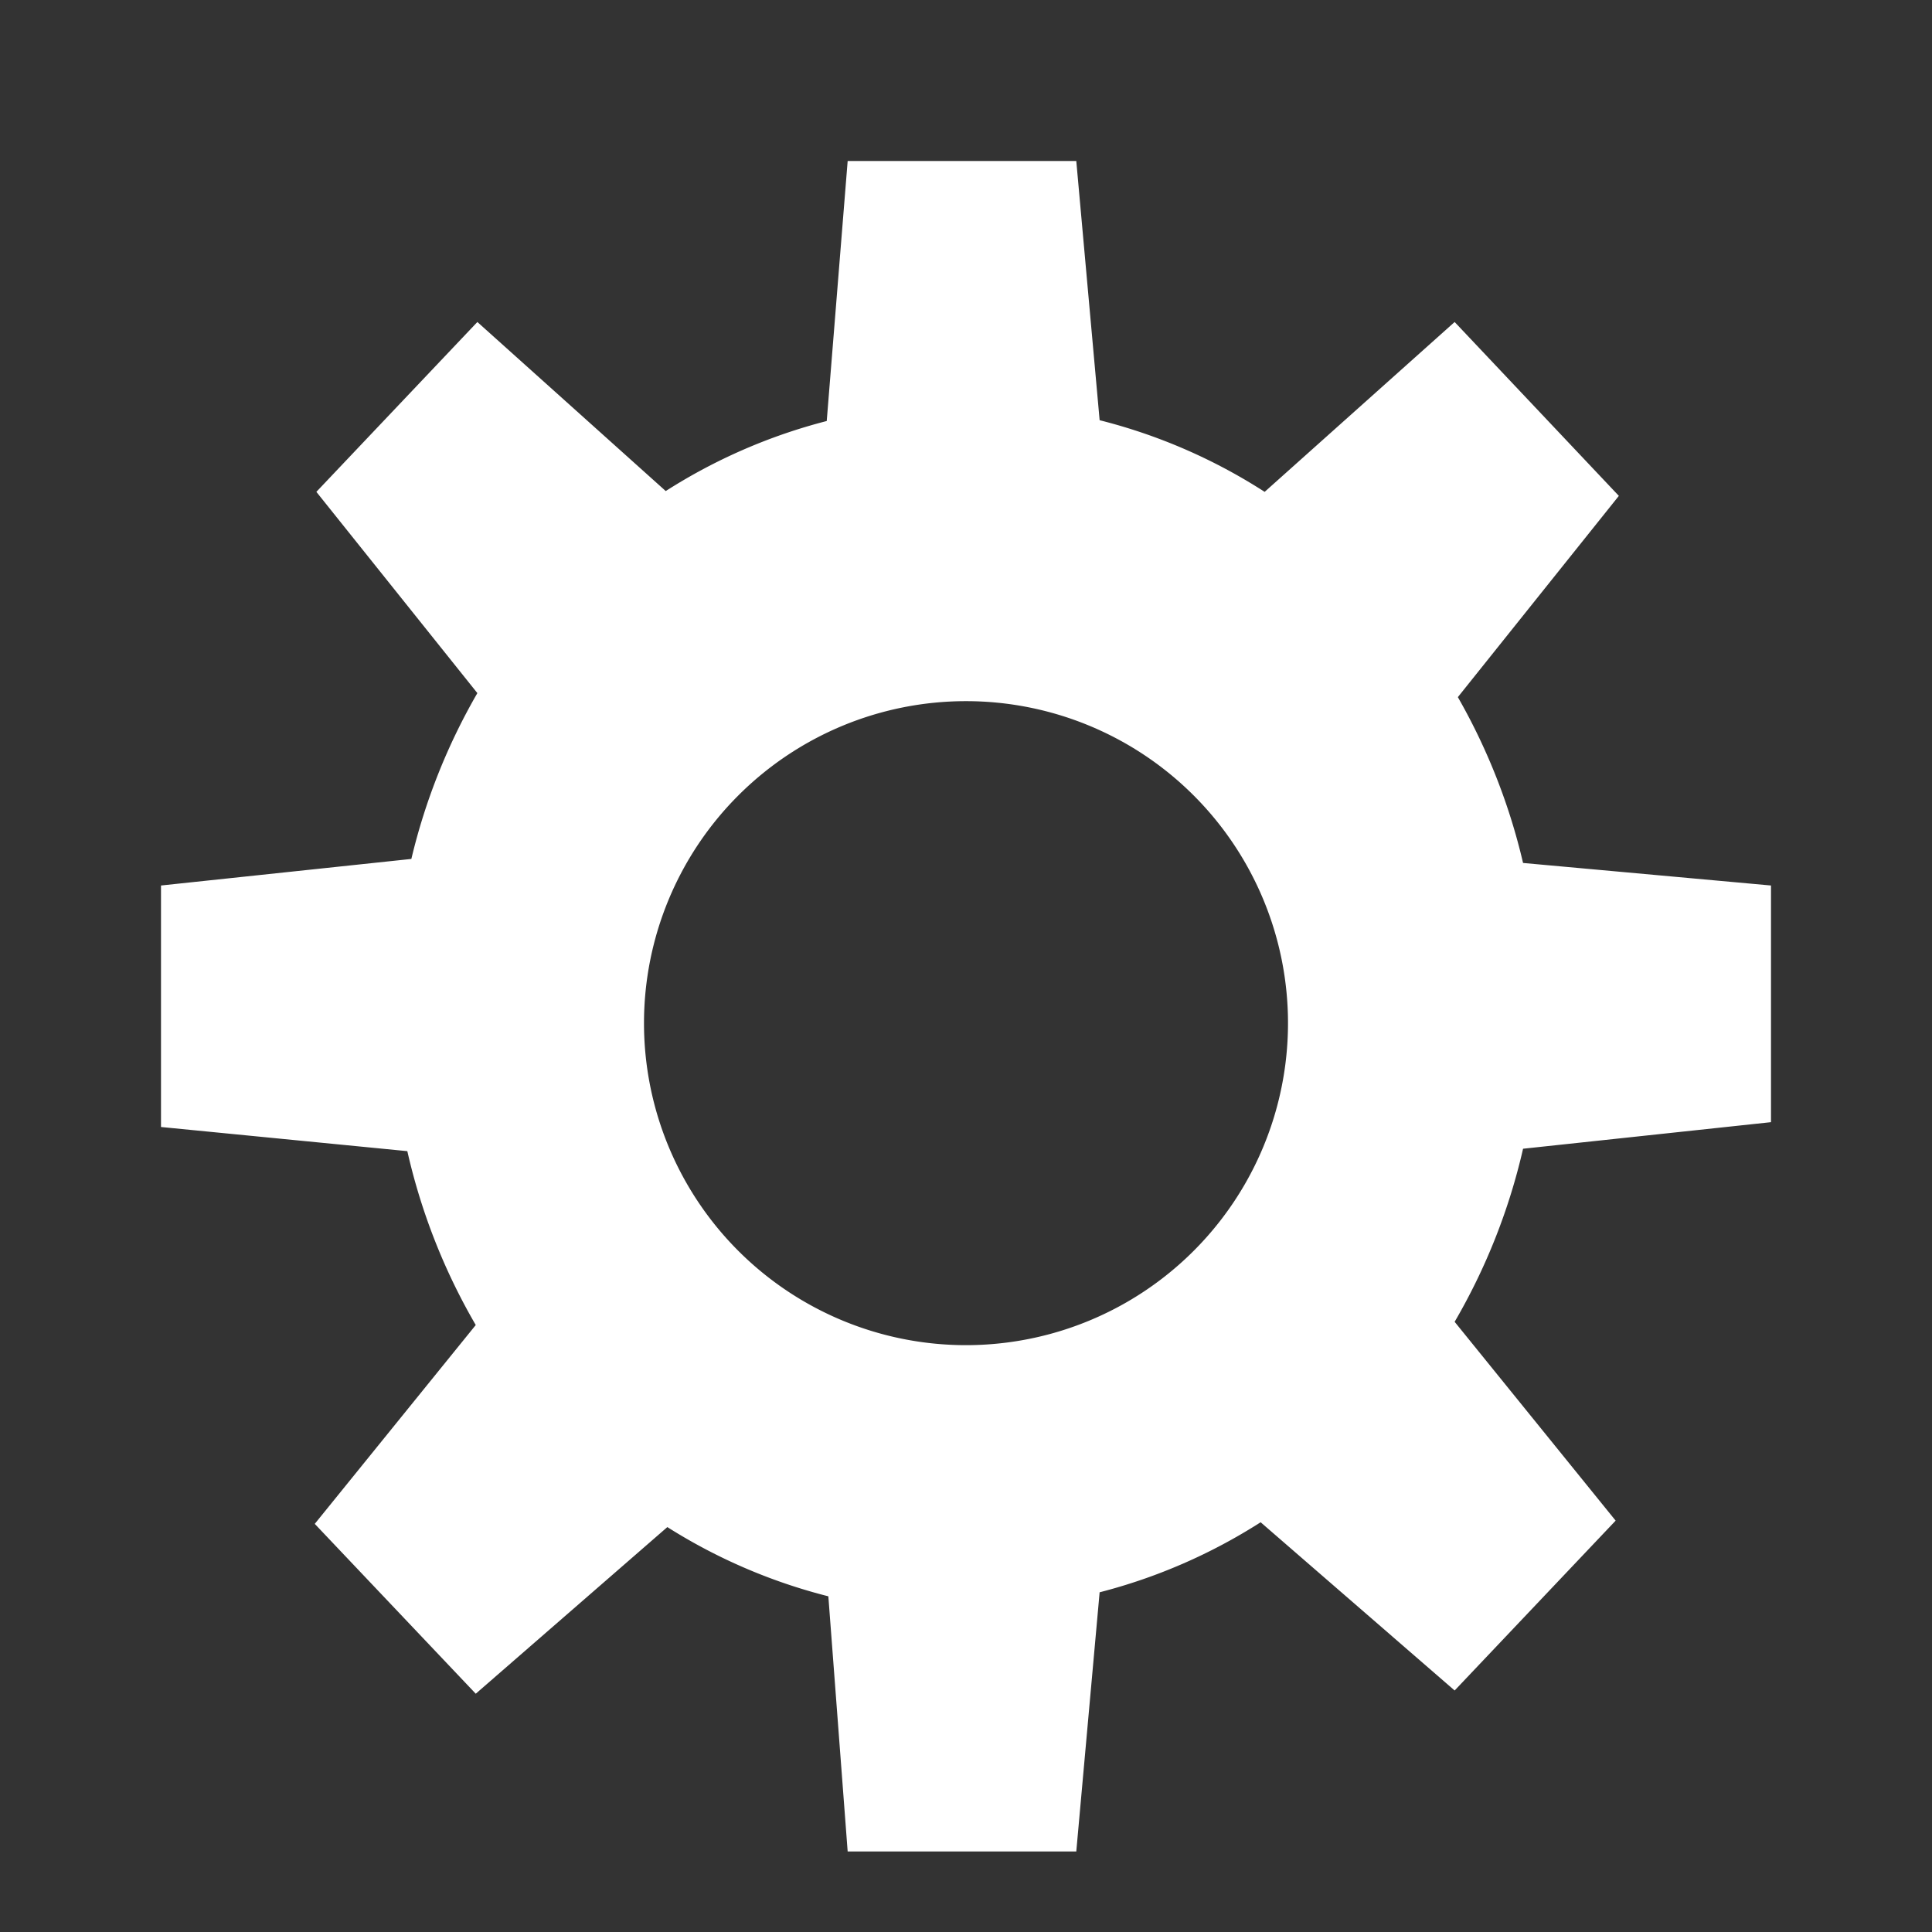 <svg id="Layer_1" data-name="Layer 1" xmlns="http://www.w3.org/2000/svg" viewBox="0 0 24 24"><rect x="0" y="0" width="24" height="24" fill="#333333" stroke="none"/><defs><style>.cls-1{fill:#fff;}</style></defs><title>Wi_settings</title><path class="cls-1" d="M22,13.94V11l-3.08-.28a7.65,7.65,0,0,0-.81-2.06l2-2.5L18.07,4,15.71,6.11a6.9,6.9,0,0,0-2.05-.89L13.37,2H10.53l-.26,3.23a6.91,6.91,0,0,0-2,.87L5.93,4l-2,2.11,2,2.5a7.65,7.65,0,0,0-.82,2.06L2,11v3l3.06.3a7.65,7.65,0,0,0,.85,2.16l-2,2.47,2,2.11,2.38-2.07a6.91,6.91,0,0,0,2,.86L10.53,23h2.84l.29-3.22a6.9,6.9,0,0,0,2-.87L18.07,21l2-2.11-2-2.47a7.65,7.65,0,0,0,.85-2.15ZM12,16.71a4,4,0,1,1,4-4A4,4,0,0,1,12,16.71Z"/></svg>